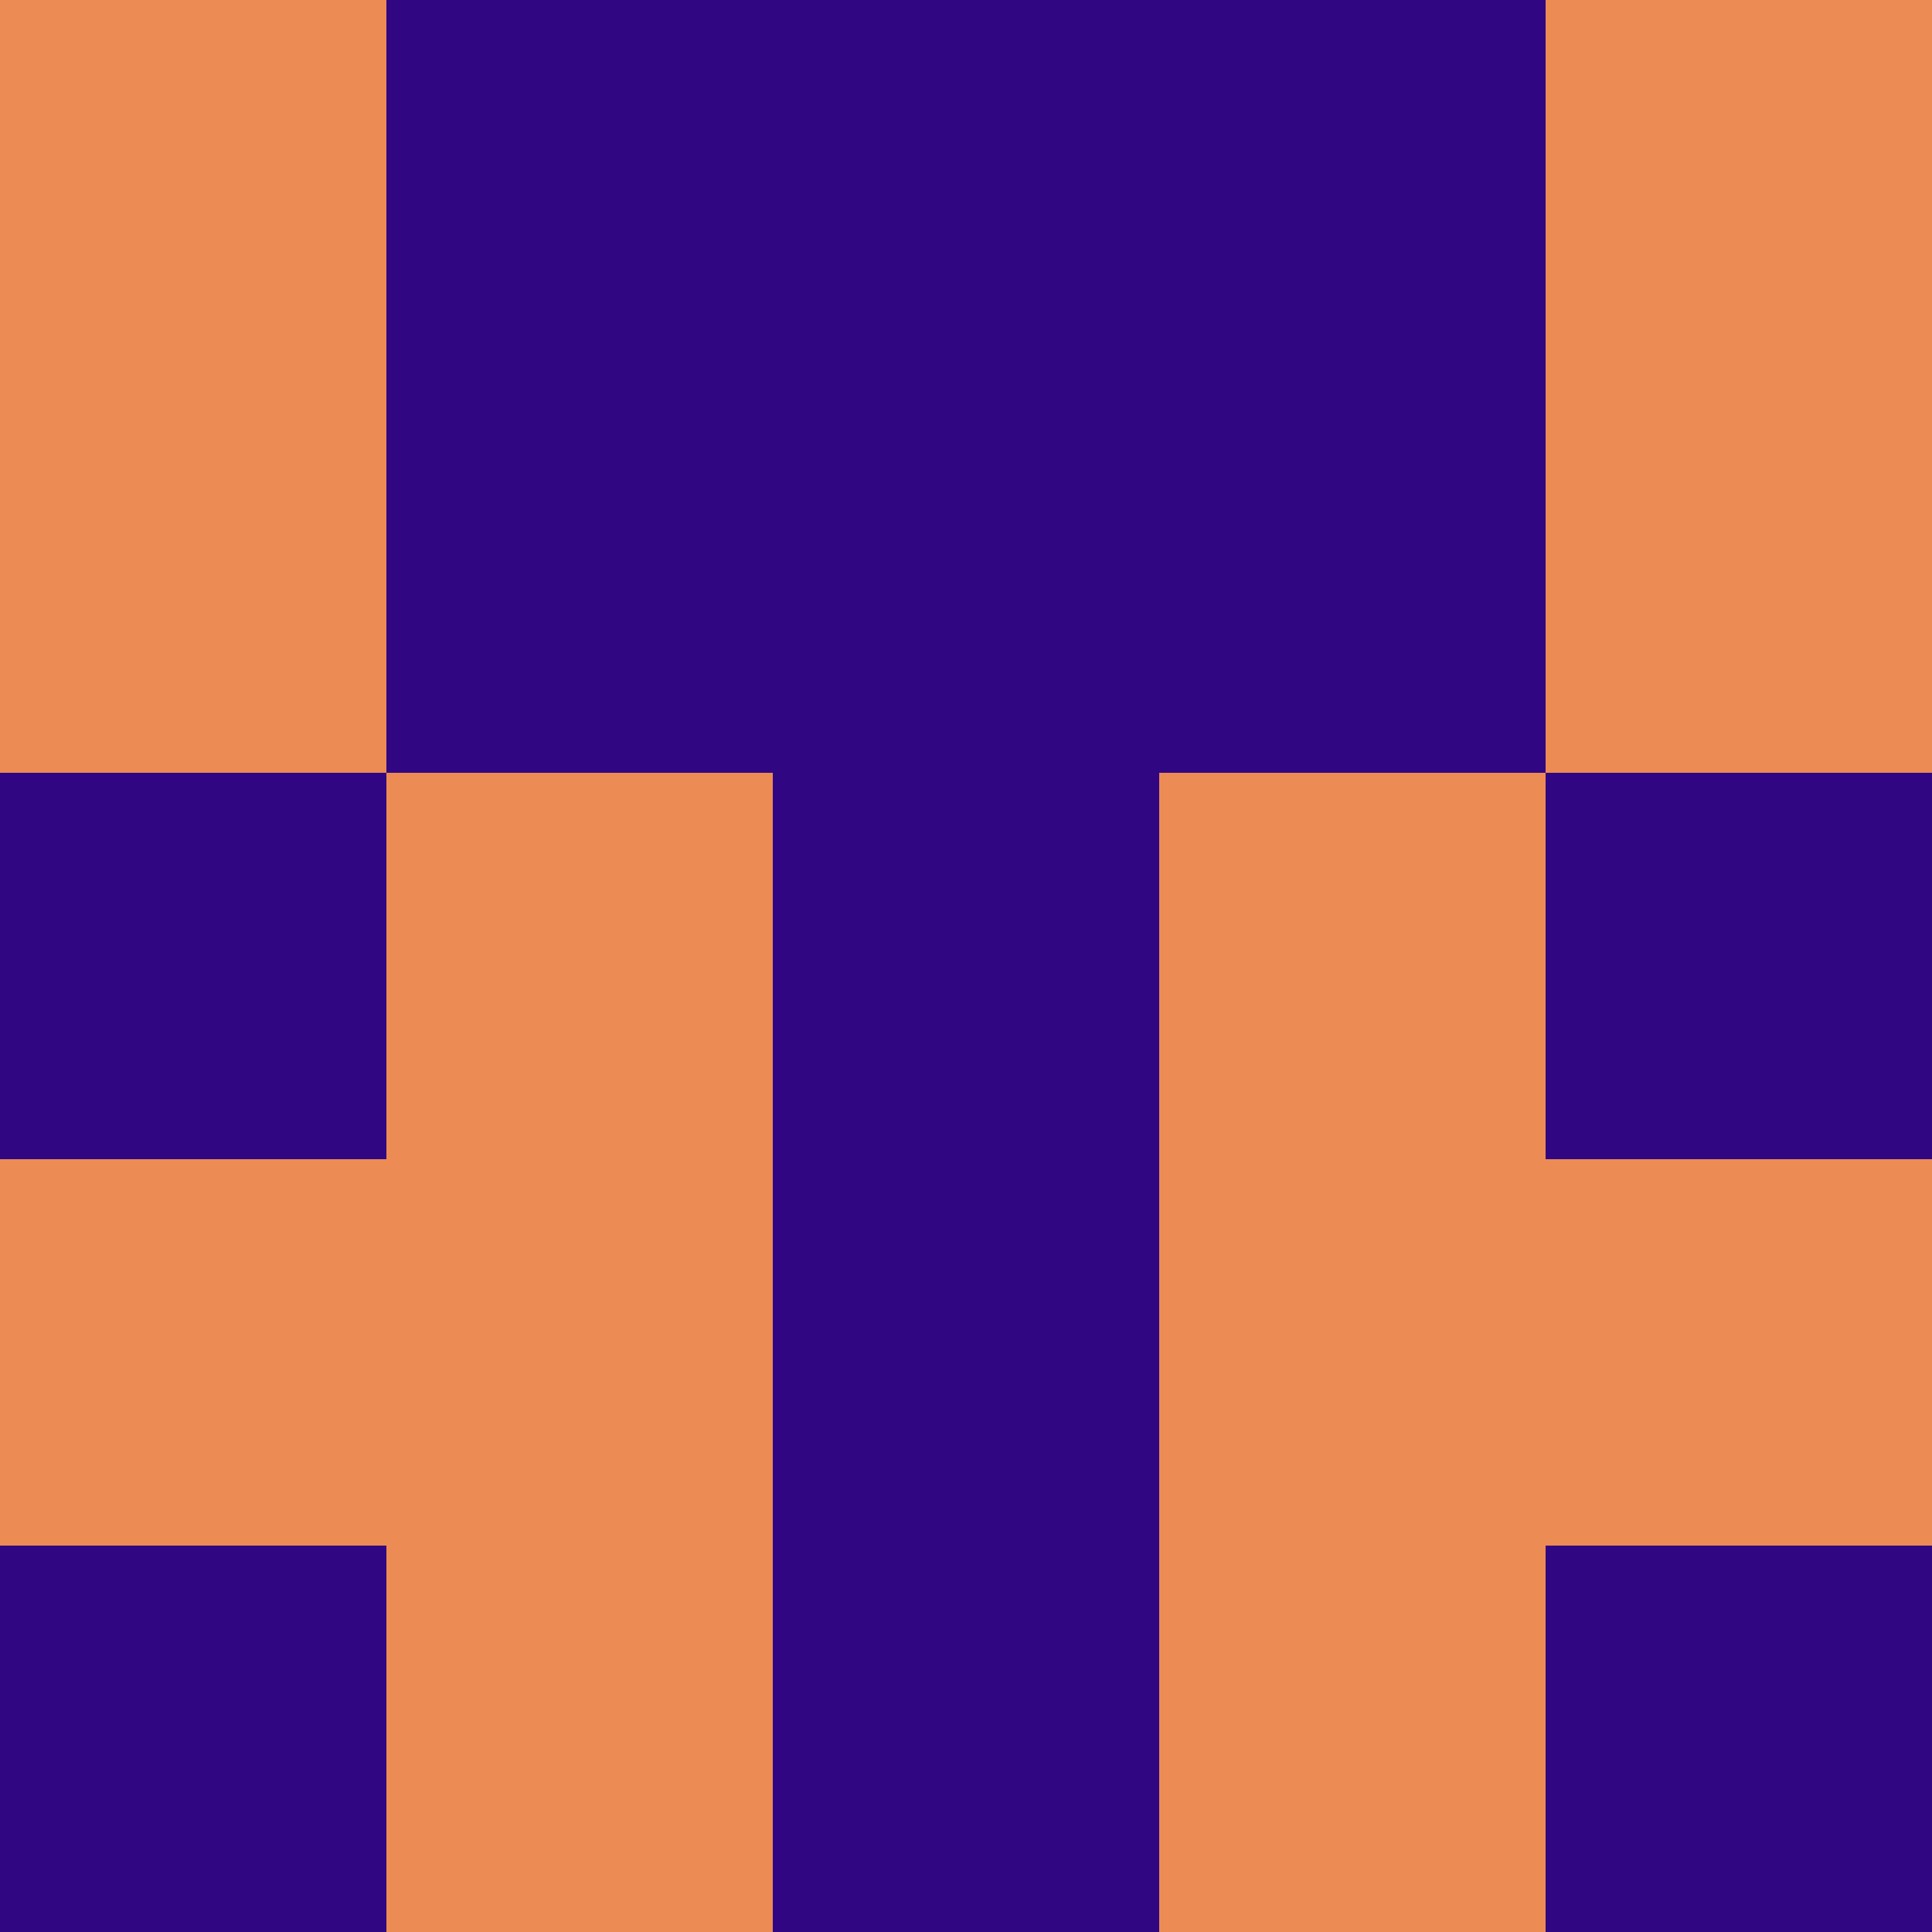 <?xml version="1.0" encoding="utf-8"?>
<!DOCTYPE svg PUBLIC "-//W3C//DTD SVG 20010904//EN"
        "http://www.w3.org/TR/2001/REC-SVG-20010904/DTD/svg10.dtd">

<svg viewBox="0 0 5 5"
     xmlns="http://www.w3.org/2000/svg"
     xmlns:xlink="http://www.w3.org/1999/xlink">

            <rect x ="0" y="0"
          width="1" height="1"
          fill="#EC8B54"></rect>
        <rect x ="4" y="0"
          width="1" height="1"
          fill="#EC8B54"></rect>
        <rect x ="1" y="0"
          width="1" height="1"
          fill="#310683"></rect>
        <rect x ="3" y="0"
          width="1" height="1"
          fill="#310683"></rect>
        <rect x ="2" y="0"
          width="1" height="1"
          fill="#310683"></rect>
                <rect x ="0" y="1"
          width="1" height="1"
          fill="#EC8B54"></rect>
        <rect x ="4" y="1"
          width="1" height="1"
          fill="#EC8B54"></rect>
        <rect x ="1" y="1"
          width="1" height="1"
          fill="#310683"></rect>
        <rect x ="3" y="1"
          width="1" height="1"
          fill="#310683"></rect>
        <rect x ="2" y="1"
          width="1" height="1"
          fill="#310683"></rect>
                <rect x ="0" y="2"
          width="1" height="1"
          fill="#310683"></rect>
        <rect x ="4" y="2"
          width="1" height="1"
          fill="#310683"></rect>
        <rect x ="1" y="2"
          width="1" height="1"
          fill="#EC8B54"></rect>
        <rect x ="3" y="2"
          width="1" height="1"
          fill="#EC8B54"></rect>
        <rect x ="2" y="2"
          width="1" height="1"
          fill="#310683"></rect>
                <rect x ="0" y="3"
          width="1" height="1"
          fill="#EC8B54"></rect>
        <rect x ="4" y="3"
          width="1" height="1"
          fill="#EC8B54"></rect>
        <rect x ="1" y="3"
          width="1" height="1"
          fill="#EC8B54"></rect>
        <rect x ="3" y="3"
          width="1" height="1"
          fill="#EC8B54"></rect>
        <rect x ="2" y="3"
          width="1" height="1"
          fill="#310683"></rect>
                <rect x ="0" y="4"
          width="1" height="1"
          fill="#310683"></rect>
        <rect x ="4" y="4"
          width="1" height="1"
          fill="#310683"></rect>
        <rect x ="1" y="4"
          width="1" height="1"
          fill="#EC8B54"></rect>
        <rect x ="3" y="4"
          width="1" height="1"
          fill="#EC8B54"></rect>
        <rect x ="2" y="4"
          width="1" height="1"
          fill="#310683"></rect>
        </svg>

